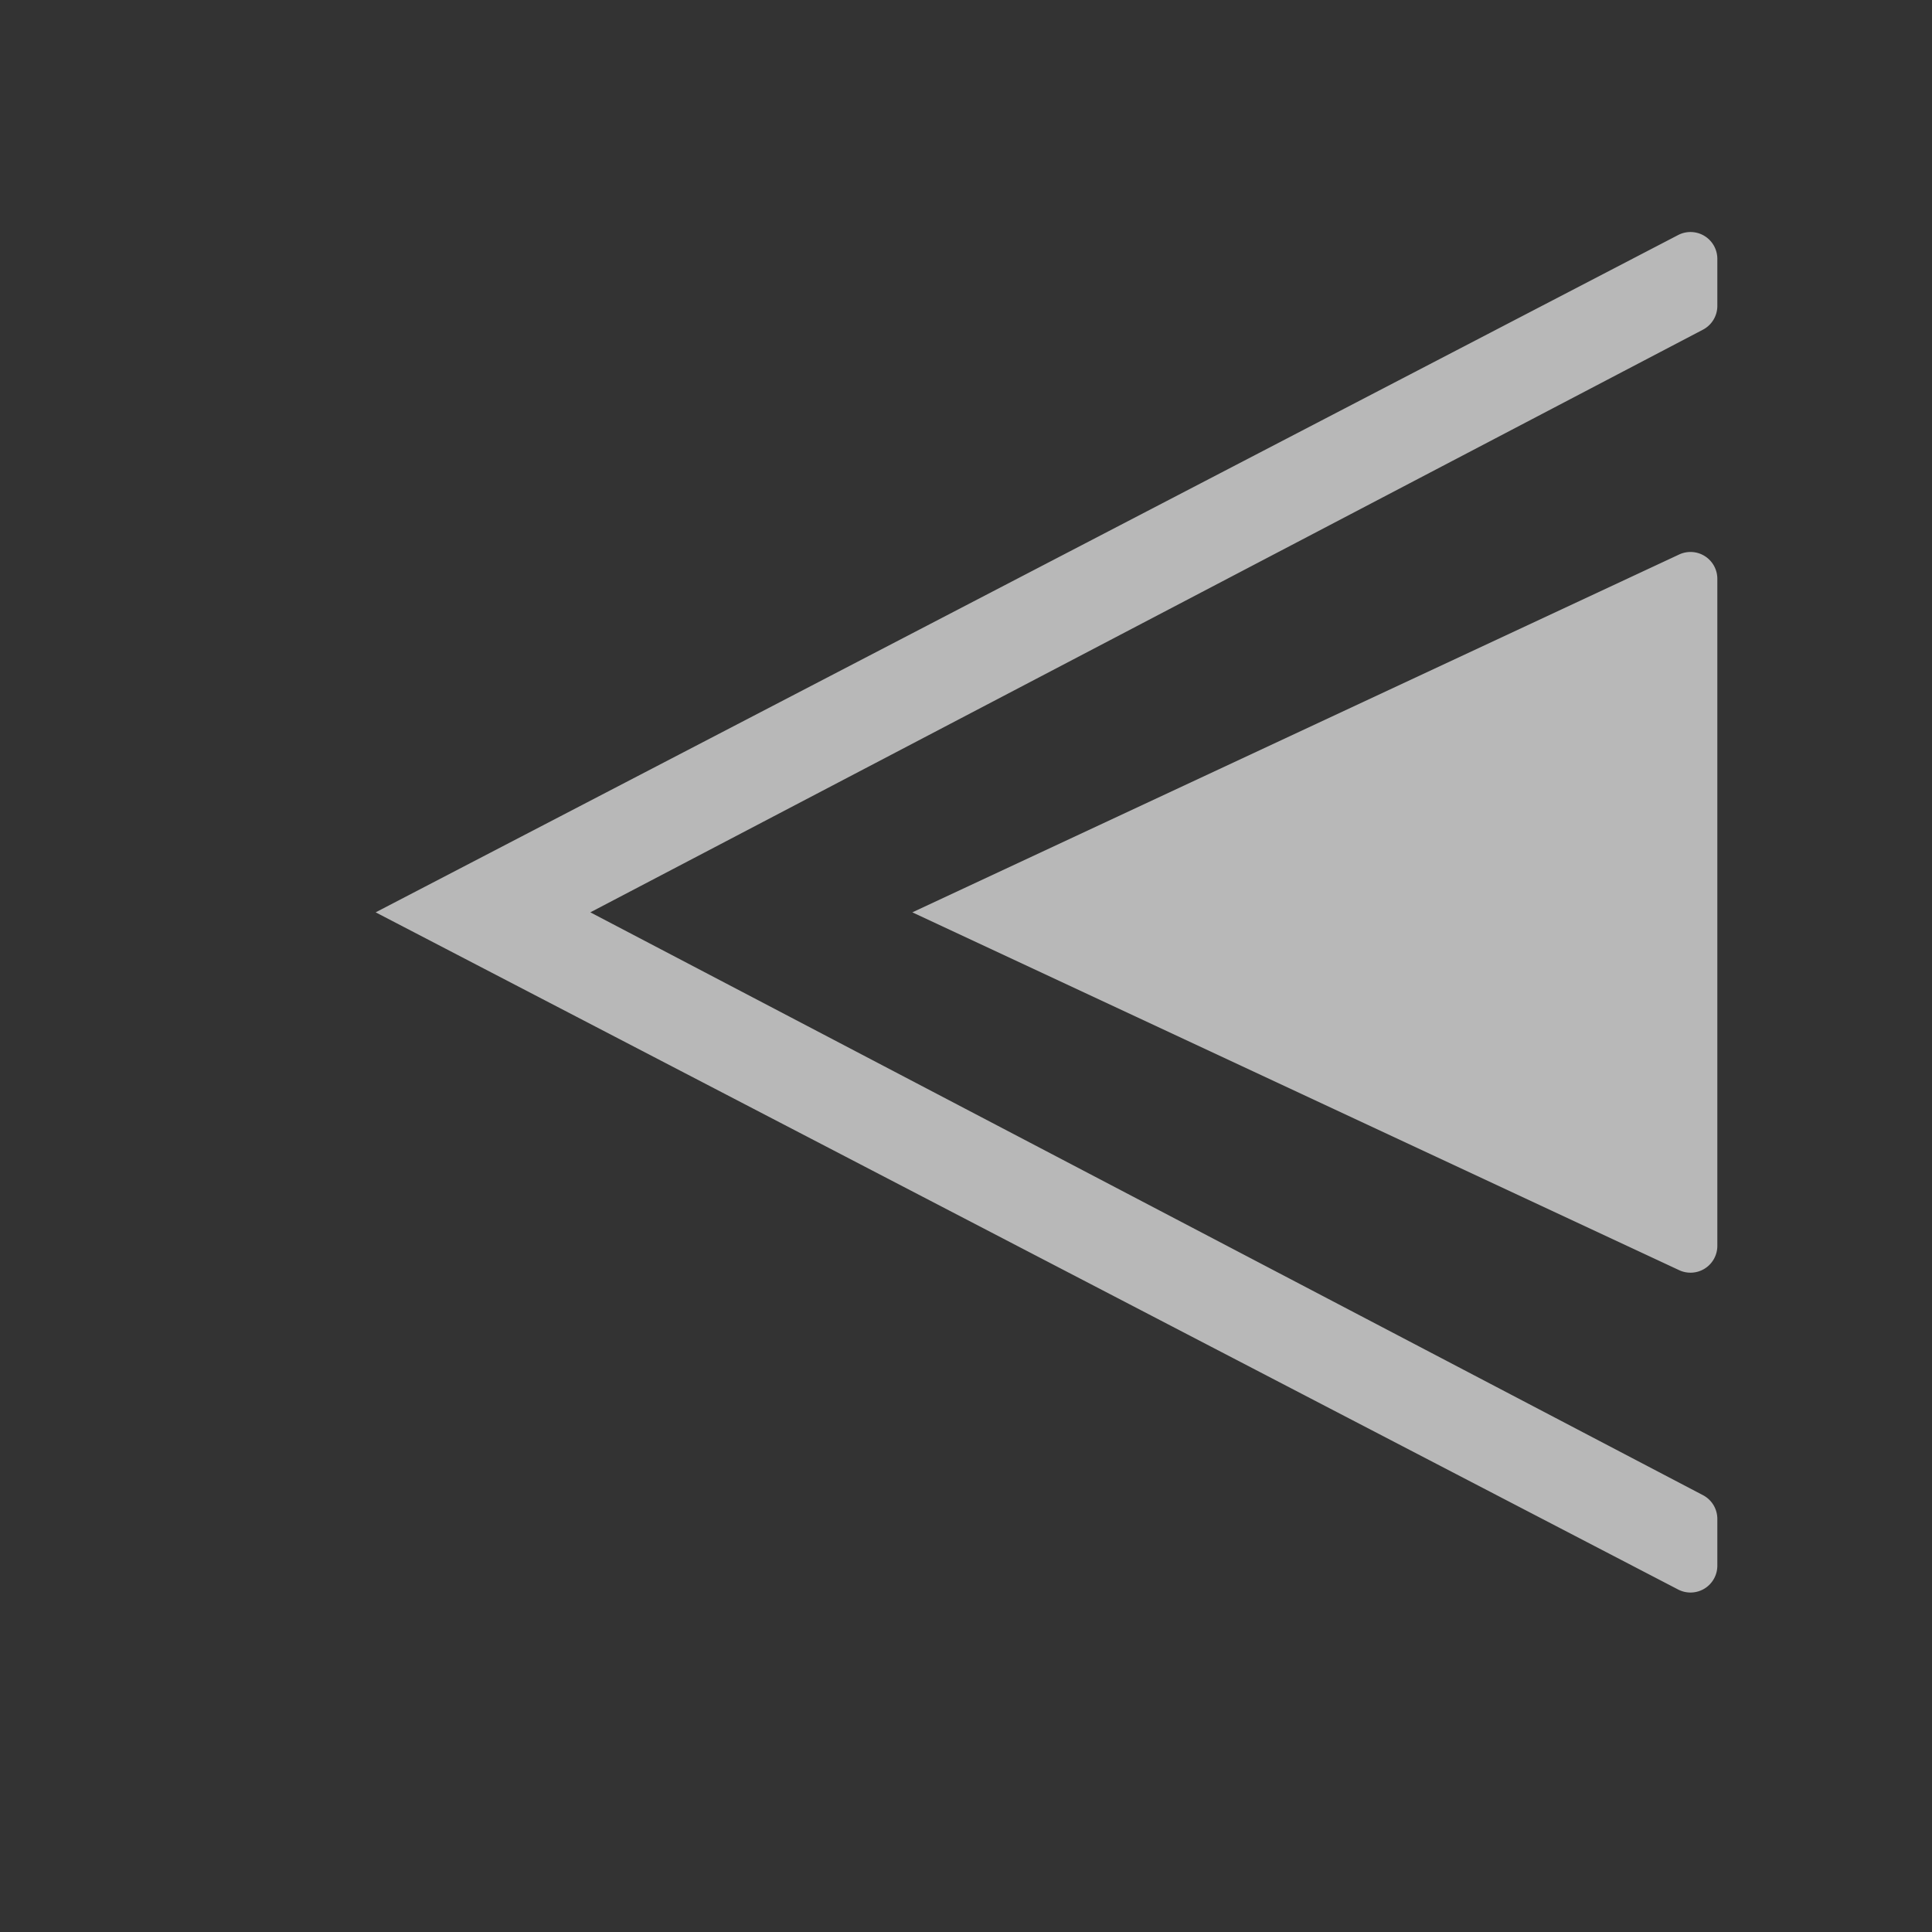 <svg id="S_SlowReverse_Md_N_D_2x" data-name="S_SlowReverse_Md_N_D@2x" xmlns="http://www.w3.org/2000/svg" width="36" height="36" viewBox="0 0 36 36">
  <rect x="0" y="0" width="36" height="36" fill="#333333" stroke="none"/>
  <defs>
    <style>
      .fill {
        fill: #fff;
        fill-rule: evenodd;
        opacity: 0.65;
      }

      
    </style>
  </defs>
  <title>S_SlowReverse_Md_N_D@2x</title>
  <path id="Fill" class="fill" d="M32,10.785v12.43a0.5,0.5,0,0,1-.711.453L17,17l14.289-6.668A0.5,0.5,0,0,1,32,10.785Zm0-5.962V5.7a0.5,0.5,0,0,1-.268.443L11,17,31.732,27.86A0.5,0.5,0,0,1,32,28.3v0.874a0.5,0.5,0,0,1-.731.444L7,17,31.269,4.38A0.5,0.5,0,0,1,32,4.824Z"/>
  </svg>